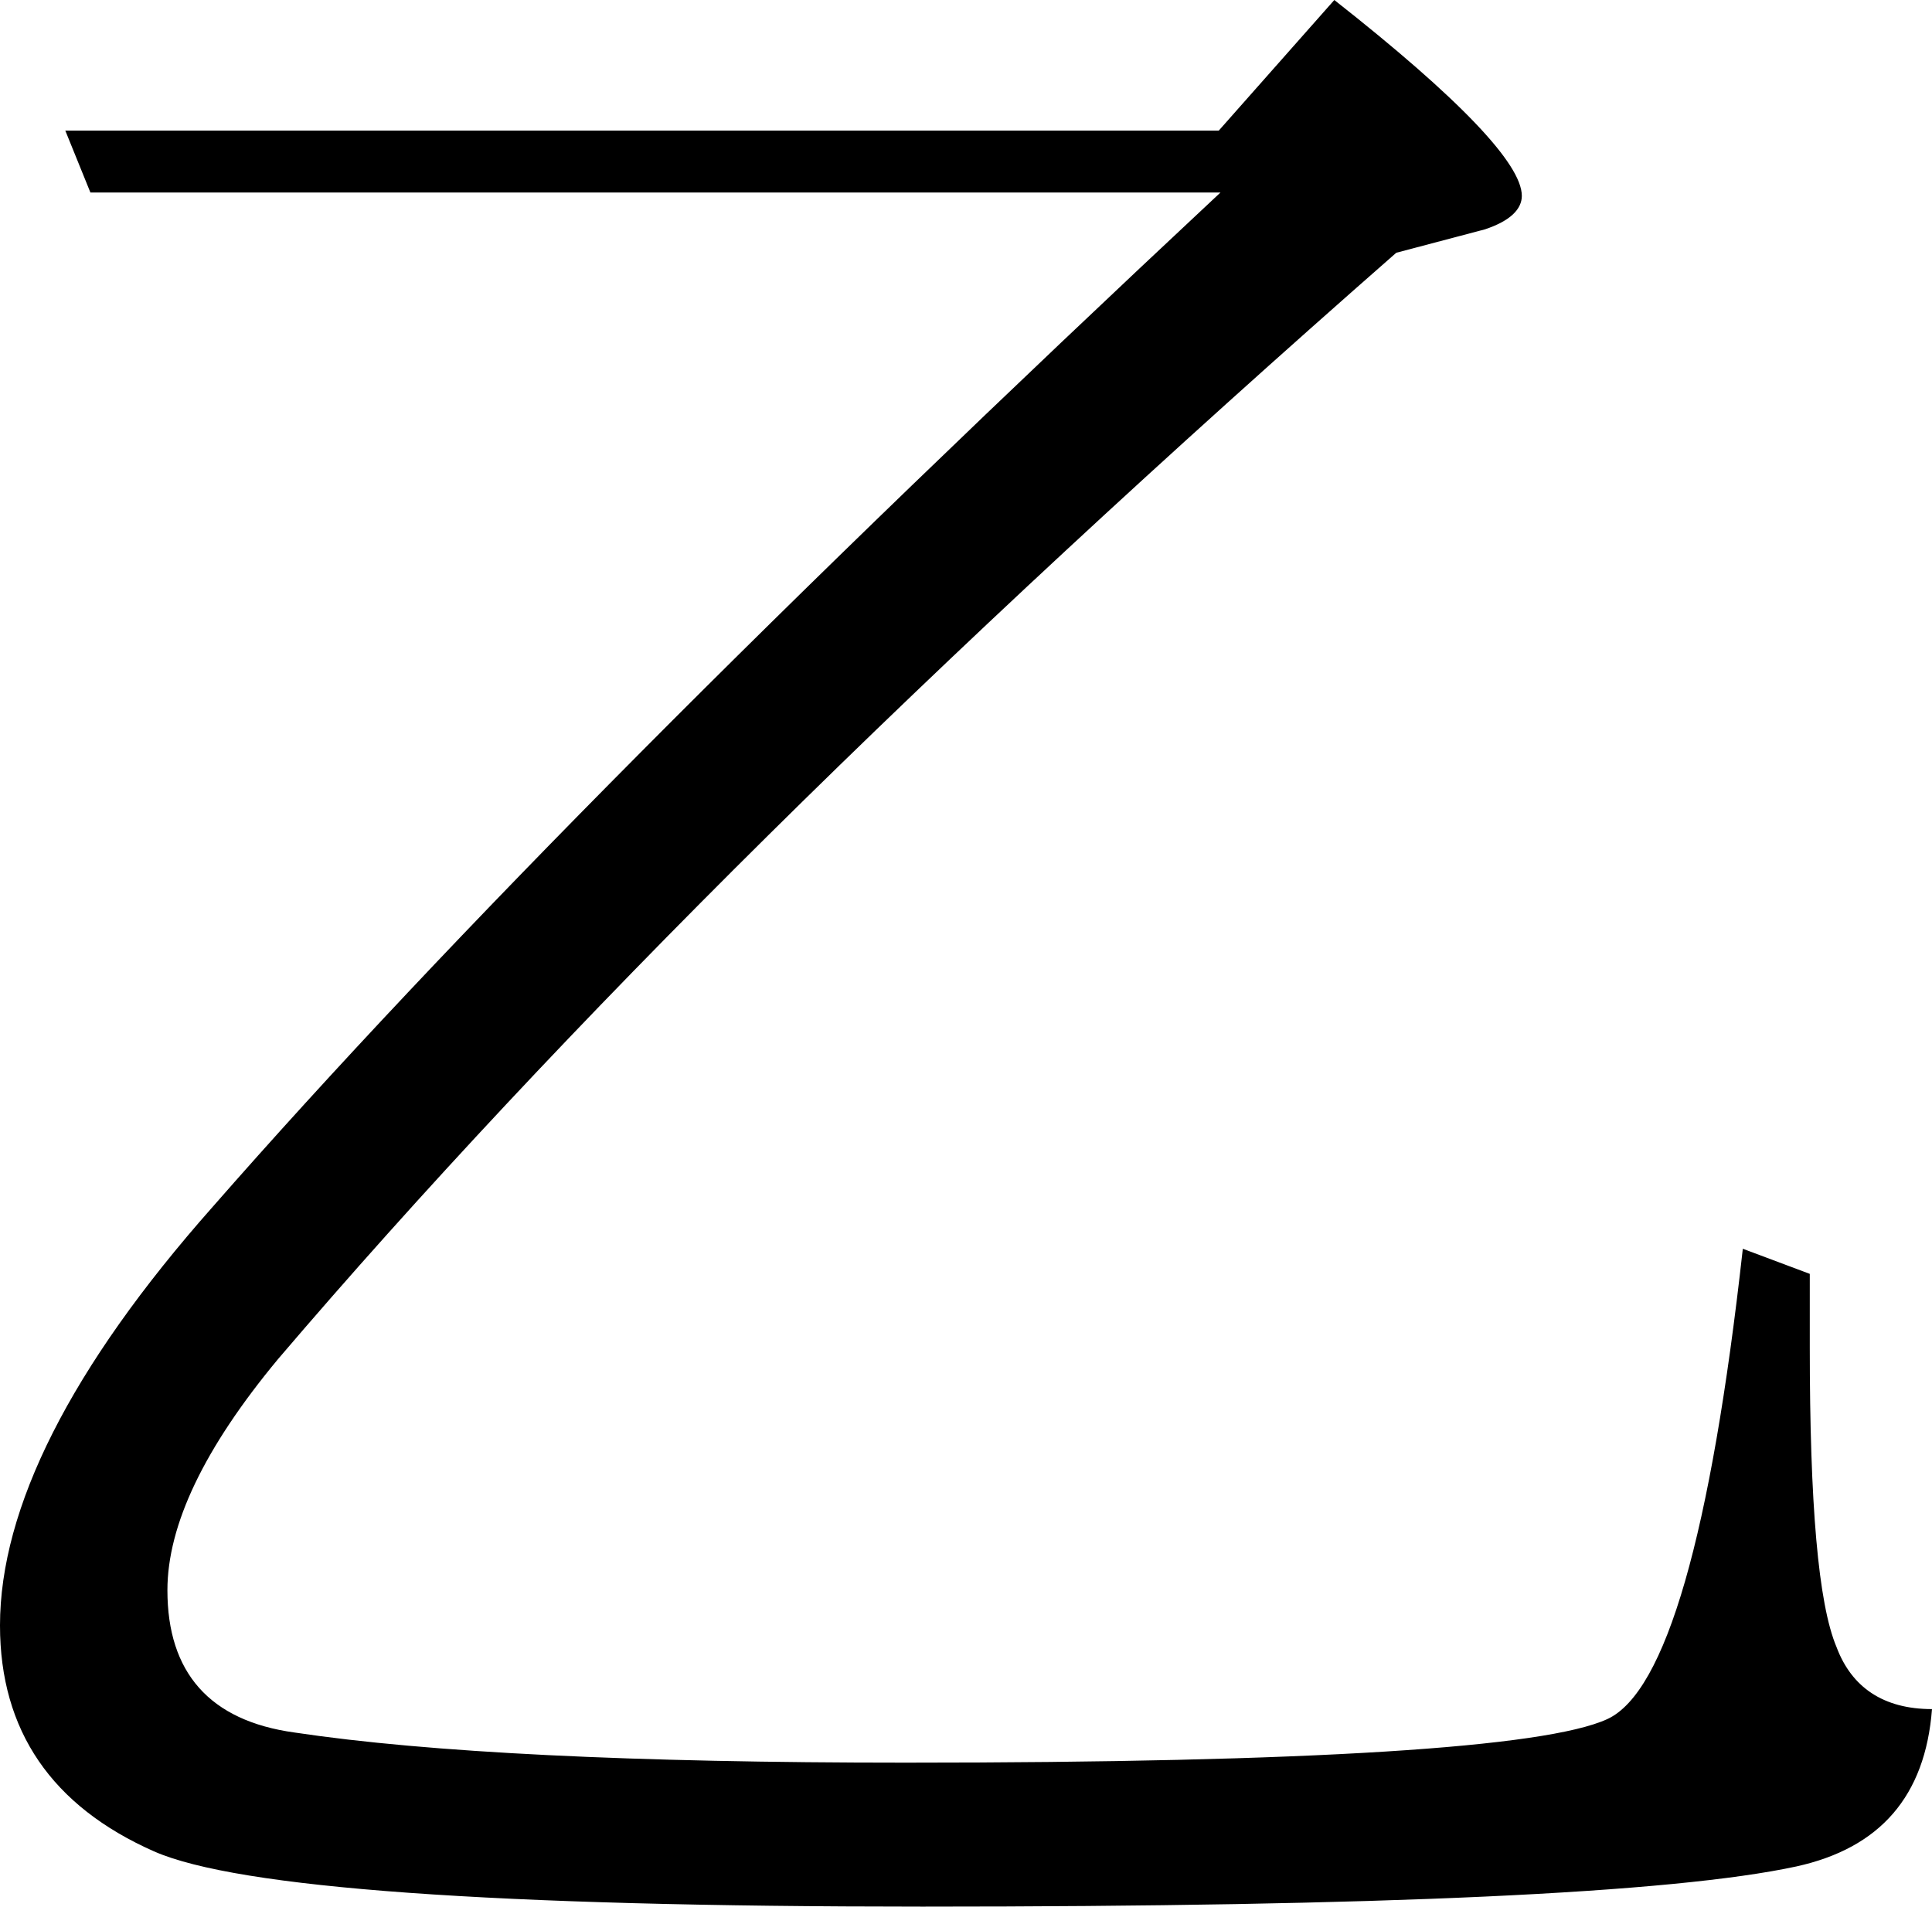 <svg viewBox="0.0,0.0 115.4,113.9" xmlns="http://www.w3.org/2000/svg">
  <path d="
    M 72.8,7.8
    l 6.9,-7.8
    c 7.5,5.9,11.2,9.8,11.2,11.7
    c 0.0,0.8,-0.7,1.5,-2.2,2.0
    L 83.4,15.1
    c -27.7,24.3,-50.0,46.4,-66.8,66.1
    c -4.4,5.3,-6.6,9.9,-6.6,13.8
    c 0.0,4.9,2.5,7.8,7.6,8.5
    c 8.0,1.2,20.2,1.8,36.5,1.8
    c 24.2,0.0,38.2,-0.9,41.9,-2.6
    c 3.5,-1.6,6.2,-11.0,8.1,-28.1
    l 4.0,1.5
    v 4.4
    c 0.0,9.3,0.5,15.3,1.6,17.9
    c 0.9,2.4,2.8,3.7,5.7,3.7
    c -0.4,5.2,-3.1,8.3,-8.1,9.4
    c -7.4,1.6,-24.8,2.4,-52.2,2.4
    c -25.6,0.0,-40.9,-1.1,-45.9,-3.3
    c -6.1,-2.7,-9.2,-7.2,-9.2,-13.5
    c 0.0,-7.0,4.2,-15.4,12.7,-25.0
    c 14.0,-16.0,34.1,-36.2,60.2,-60.6
    H 5.4
    l -1.5,-3.7
    H 72.8
    Z"
  />
</svg>